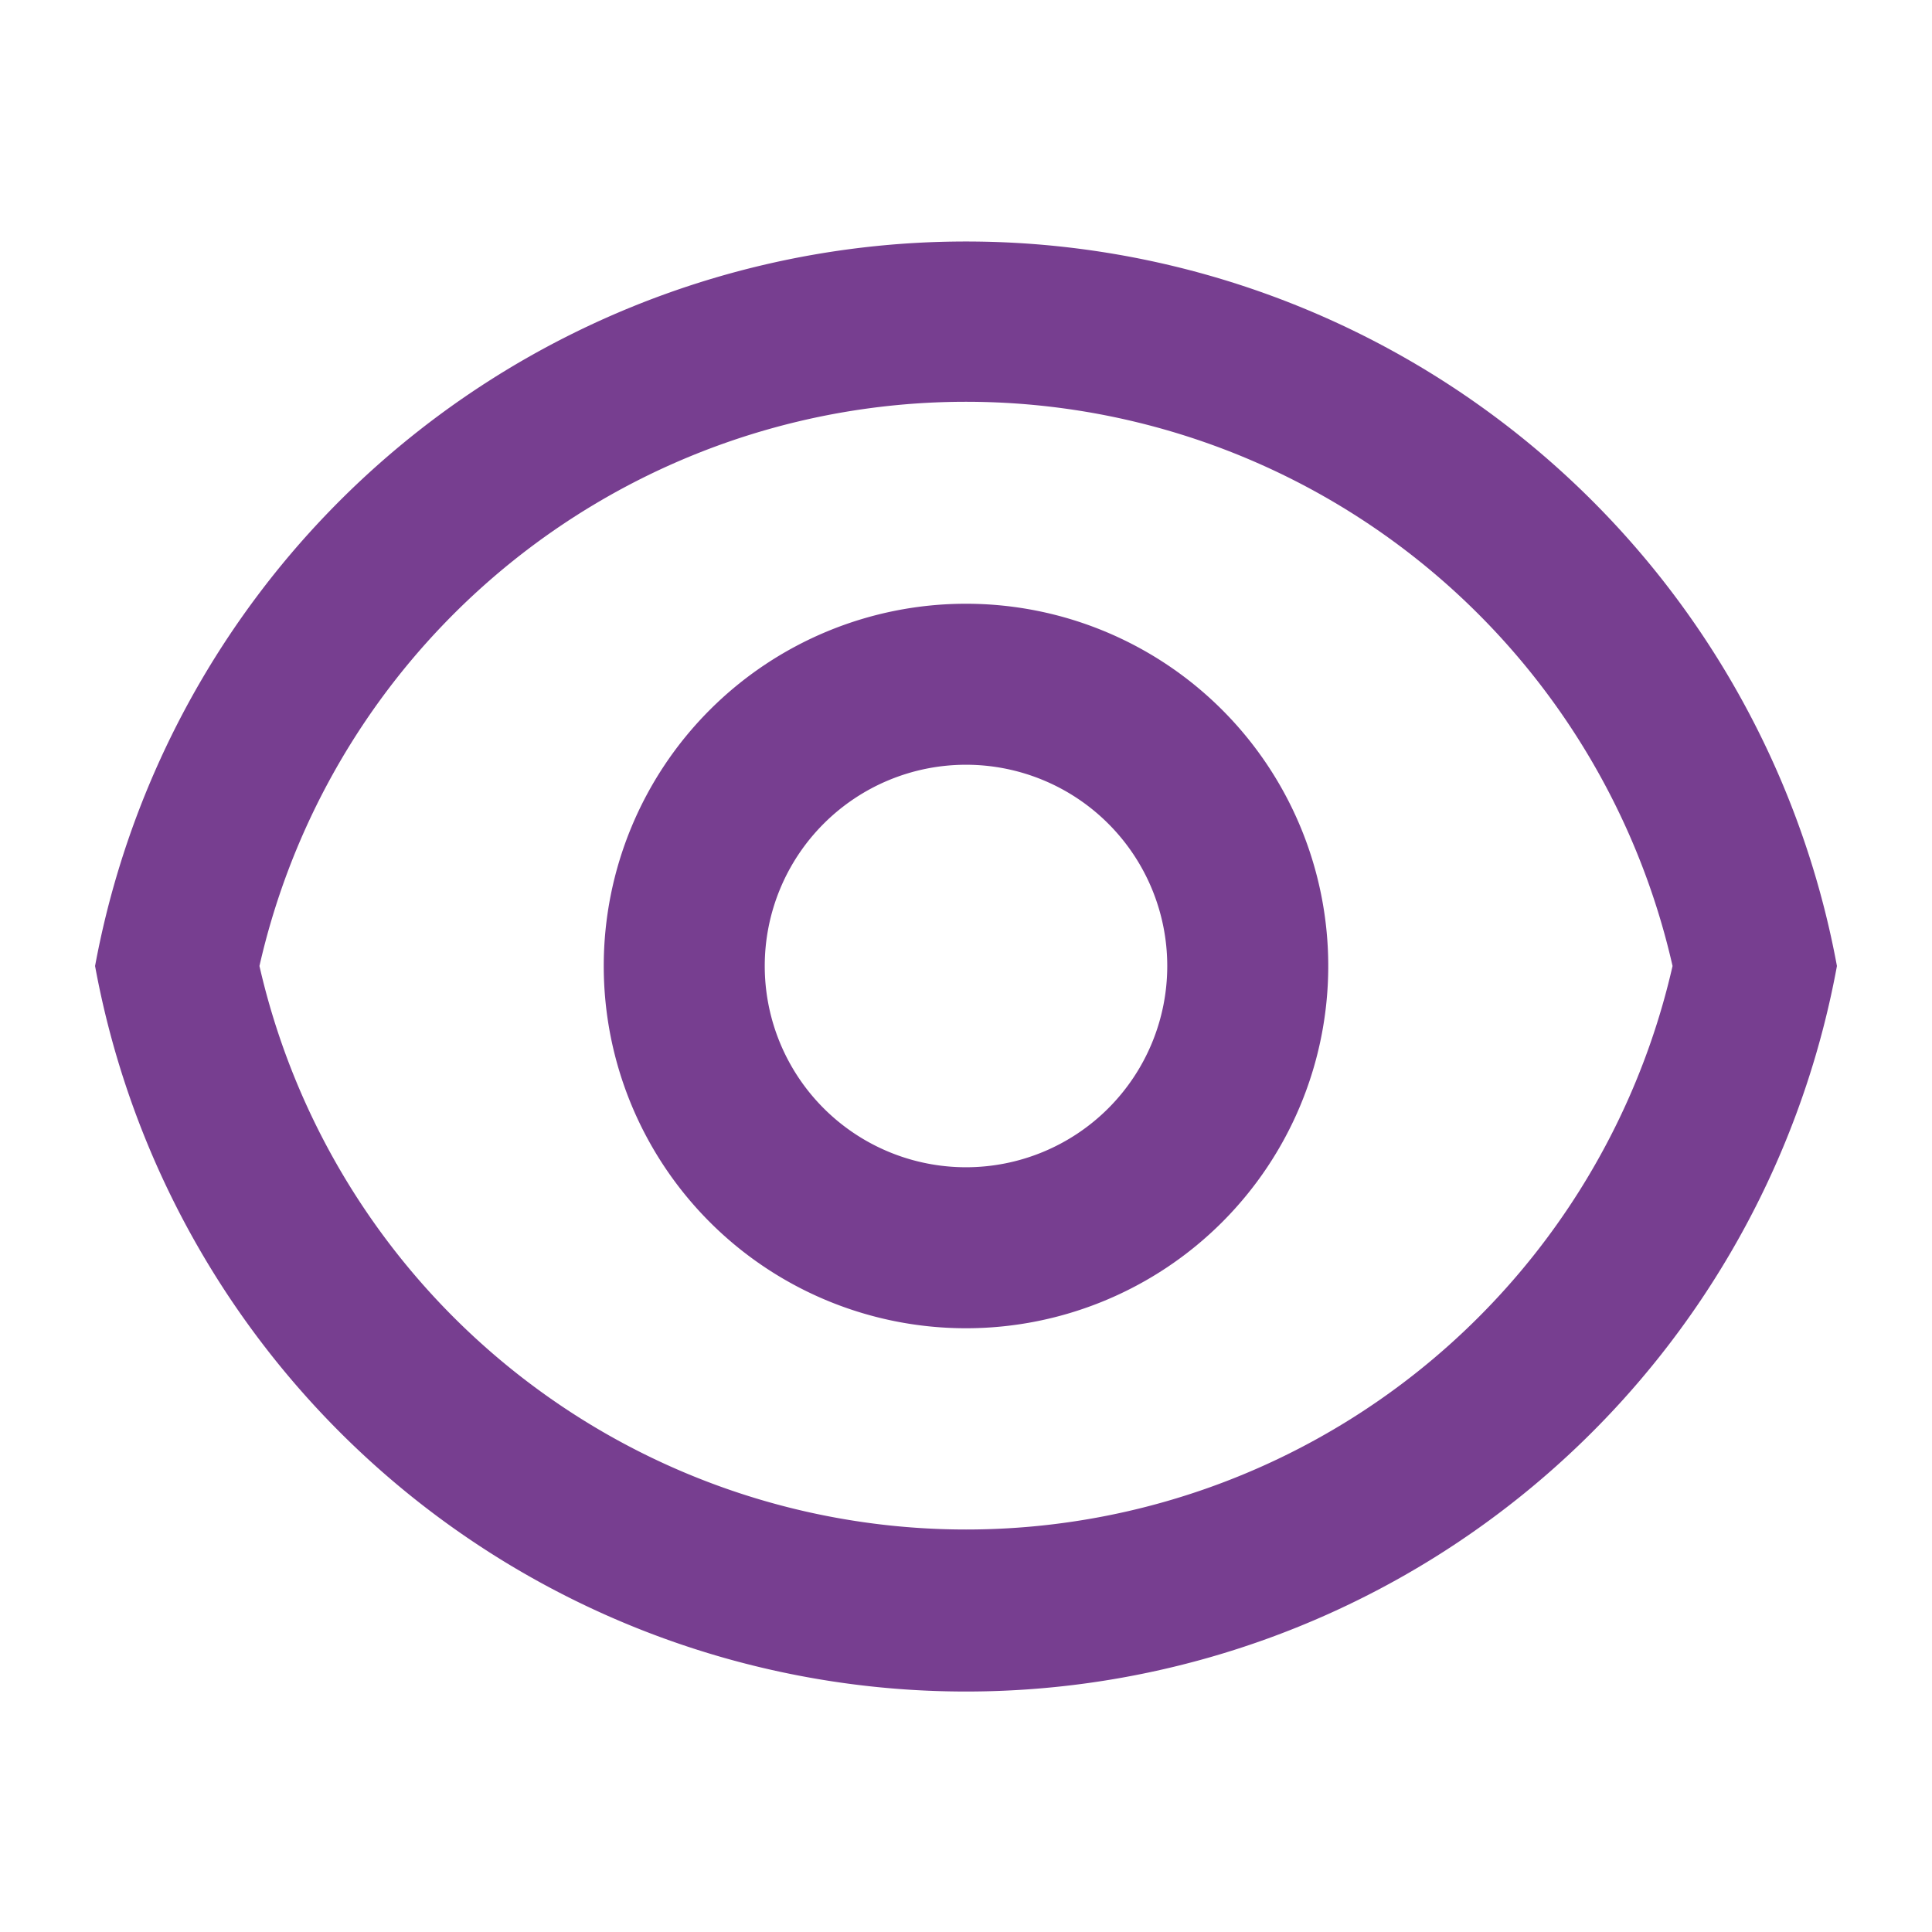 <svg id="Groupe_27" data-name="Groupe 27" xmlns="http://www.w3.org/2000/svg" width="24" height="24" viewBox="0 0 24 24">
  <path id="Tracé_23" data-name="Tracé 23" d="M0,0H24V24H0Z" fill="none"/>
  <path id="Tracé_24" data-name="Tracé 24" d="M12,3a11,11,0,0,1,10.819,9A11,11,0,0,1,1.181,12,11,11,0,0,1,12,3Zm0,16a9,9,0,0,0,8.777-7A9,9,0,0,0,3.223,12,9.005,9.005,0,0,0,12,19Zm0-2.5A4.5,4.5,0,1,1,16.5,12,4.5,4.5,0,0,1,12,16.5Zm0-2A2.5,2.5,0,1,0,9.5,12,2.5,2.5,0,0,0,12,14.5Z" fill="#773e90"/>
</svg>
